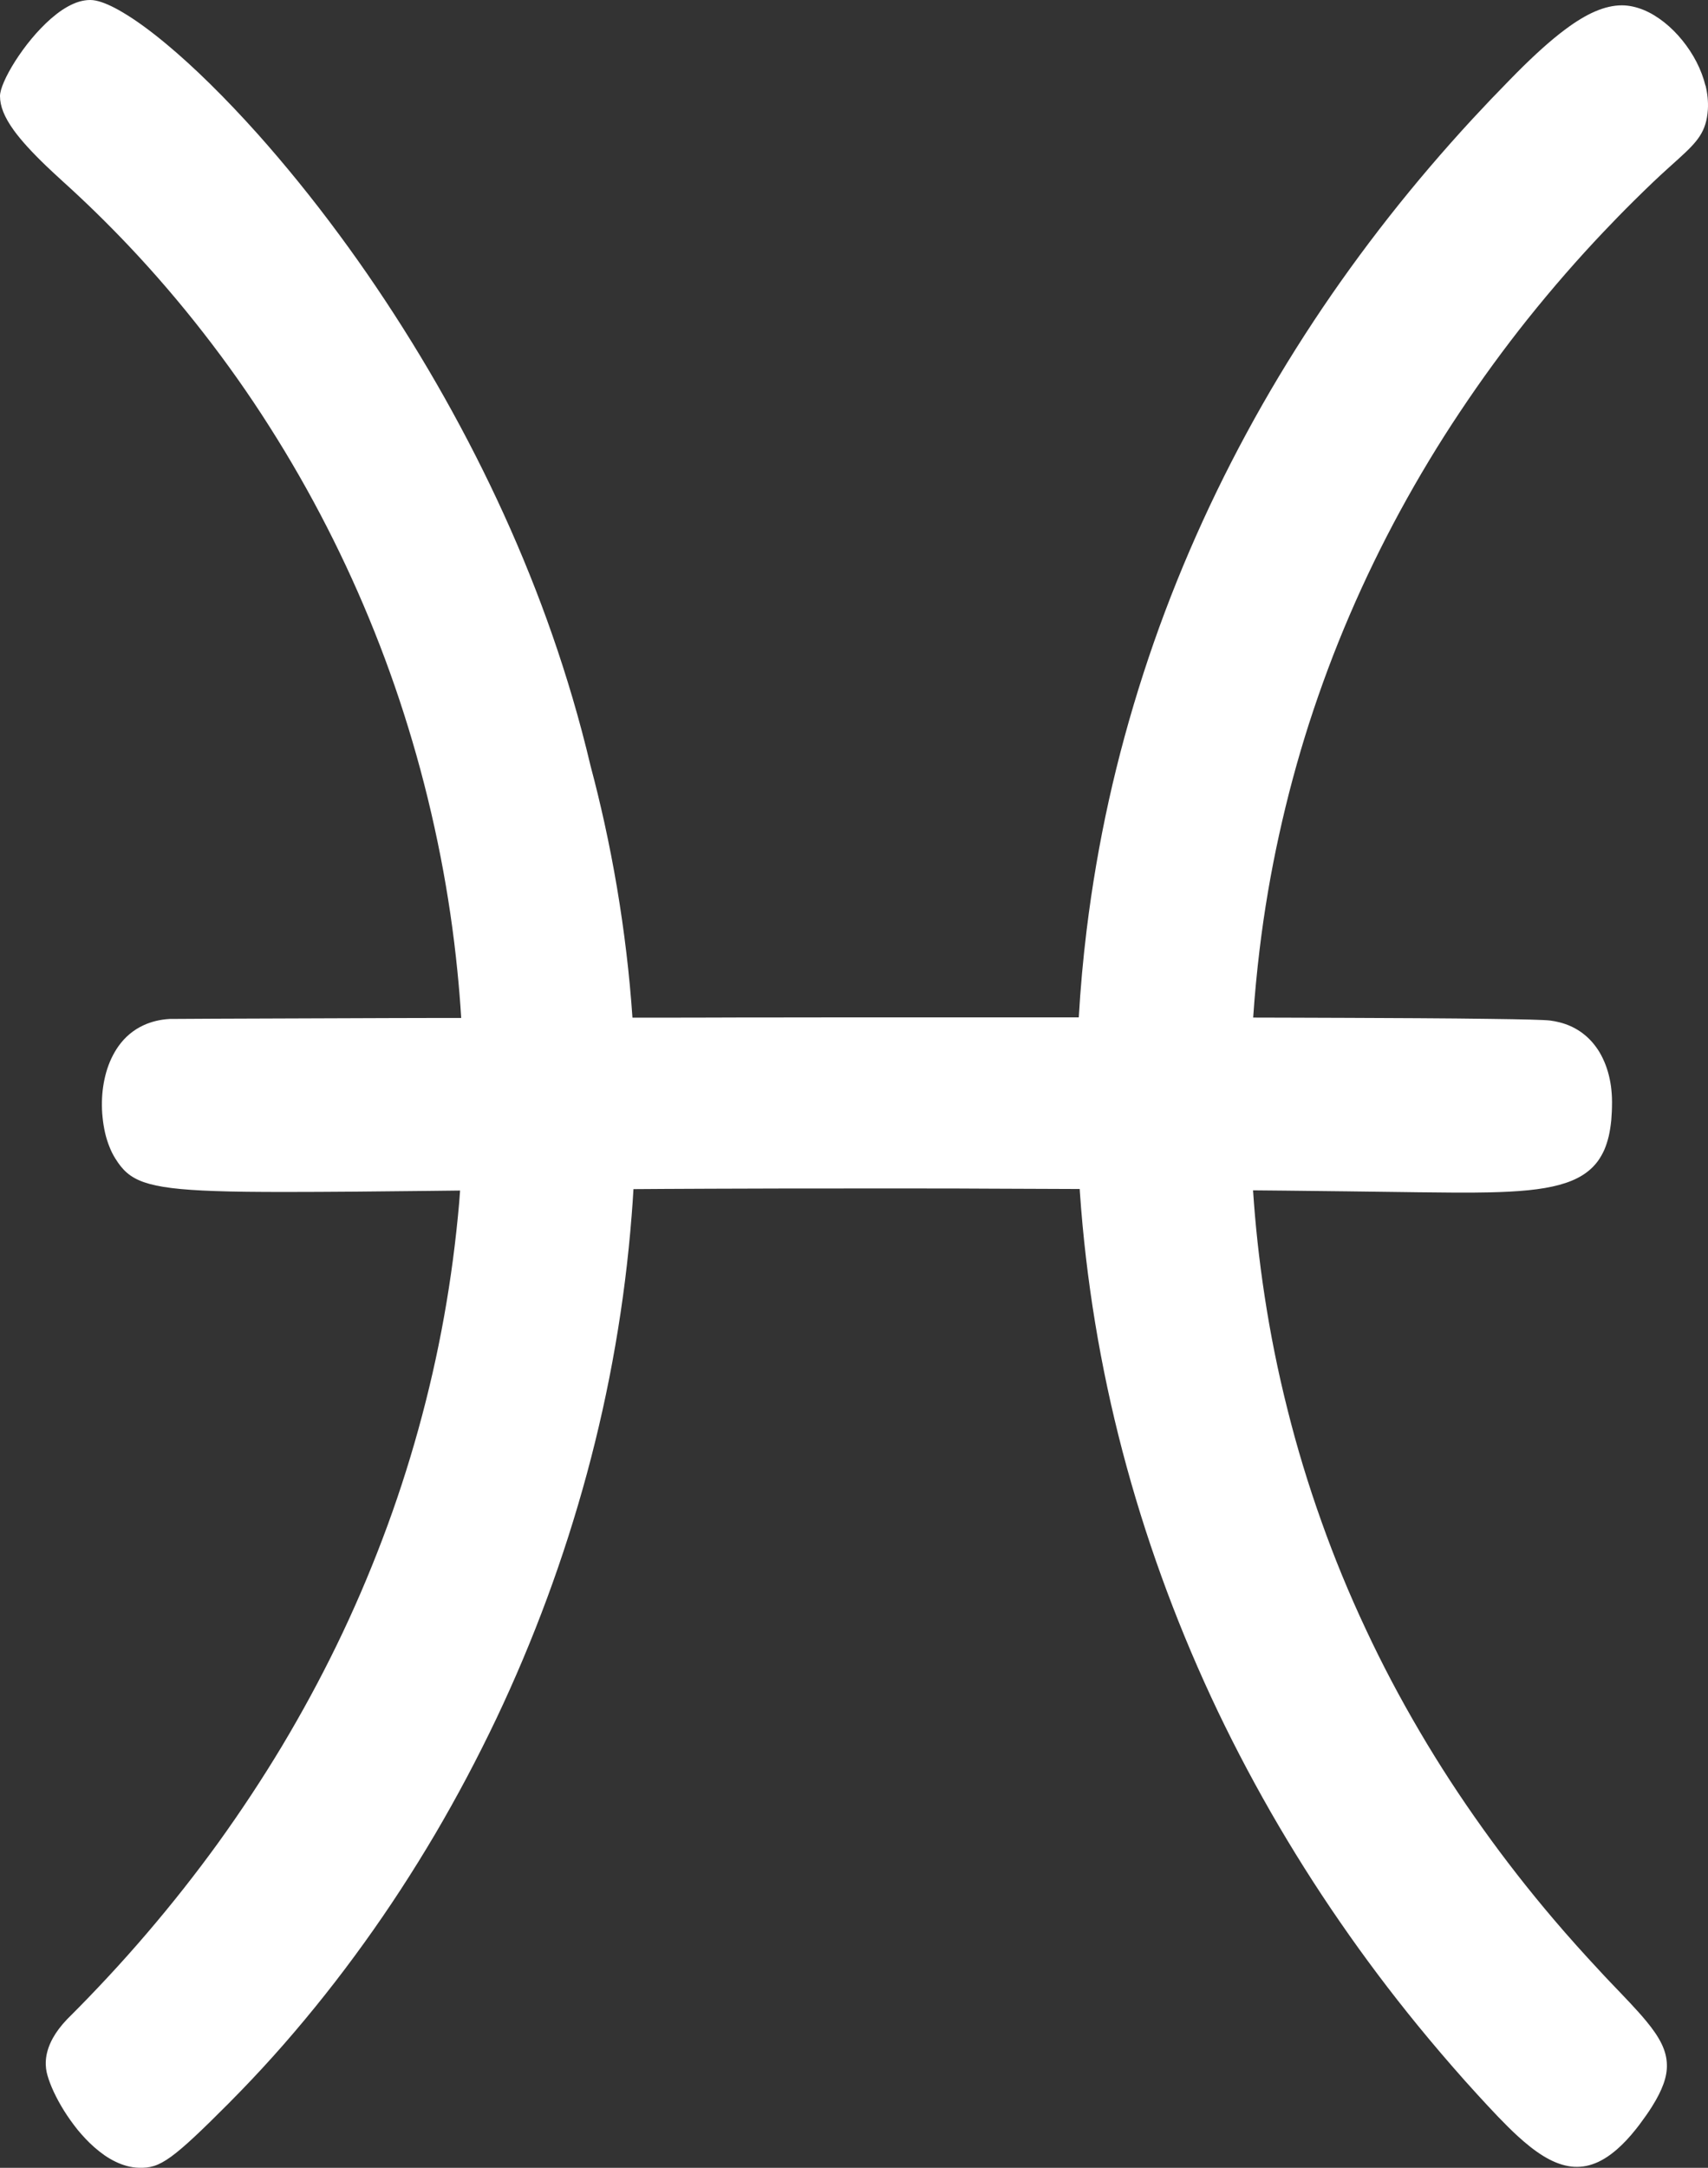 <svg width="41" height="52" viewBox="0 0 41 52" fill="none" xmlns="http://www.w3.org/2000/svg">
<rect x="0" y="0" width="41" height="52" fill="#333333" stroke="none"/>
<path d="M40.939 2.055C40.892 1.862 40.818 1.669 40.724 1.486C40.629 1.302 40.513 1.127 40.383 0.967C40.253 0.806 40.108 0.662 39.953 0.538C39.873 0.475 39.791 0.418 39.708 0.367C39.625 0.316 39.539 0.274 39.453 0.238C39.367 0.203 39.281 0.176 39.194 0.157C39.106 0.138 39.02 0.128 38.934 0.128C38.524 0.128 38.082 0.325 37.573 0.706C37.225 0.965 36.844 1.309 36.417 1.737C36.357 1.798 36.296 1.861 36.235 1.922C35.935 2.227 35.643 2.533 35.356 2.843C34.646 3.612 33.977 4.396 33.349 5.193C32.7 6.018 32.093 6.858 31.529 7.712C30.949 8.591 30.414 9.483 29.924 10.389C29.421 11.317 28.965 12.259 28.556 13.209C28.137 14.181 27.768 15.163 27.448 16.152C27.122 17.16 26.845 18.174 26.619 19.193C26.39 20.226 26.213 21.265 26.085 22.304C25.999 23.004 25.936 23.703 25.896 24.404C25.66 24.404 25.424 24.404 25.184 24.404C24.74 24.404 24.29 24.404 23.838 24.404C23.276 24.404 22.708 24.404 22.14 24.404C21.575 24.404 21.008 24.404 20.441 24.404C19.873 24.404 19.306 24.404 18.742 24.406C18.172 24.406 17.604 24.406 17.044 24.409C16.678 24.409 16.315 24.409 15.956 24.411C15.696 24.411 15.438 24.411 15.182 24.411C15.146 23.893 15.098 23.371 15.035 22.85C14.912 21.817 14.738 20.78 14.509 19.739C14.409 19.287 14.3 18.833 14.178 18.379C14.048 17.827 13.903 17.283 13.745 16.746C13.445 15.729 13.099 14.738 12.714 13.783C12.318 12.796 11.881 11.845 11.419 10.936C10.933 9.981 10.42 9.073 9.892 8.218C9.322 7.295 8.737 6.433 8.152 5.642C7.491 4.745 6.831 3.939 6.204 3.234C5.402 2.337 4.652 1.605 4.006 1.067C3.61 0.736 3.252 0.477 2.948 0.298C2.689 0.144 2.468 0.047 2.294 0.013C2.21 -0.004 2.124 -0.004 2.034 0.01C1.946 0.023 1.855 0.05 1.766 0.089C1.675 0.128 1.585 0.179 1.494 0.238C1.405 0.298 1.316 0.367 1.228 0.443C1.063 0.587 0.902 0.755 0.756 0.931C0.609 1.107 0.477 1.292 0.364 1.468C0.253 1.644 0.16 1.813 0.098 1.957C0.034 2.101 0 2.223 0 2.304C0 2.545 0.1 2.804 0.332 3.126C0.509 3.37 0.762 3.647 1.106 3.978C1.228 4.094 1.359 4.216 1.503 4.347C2.051 4.841 2.577 5.356 3.082 5.888C3.714 6.555 4.313 7.253 4.876 7.976C5.443 8.702 5.974 9.454 6.468 10.232C6.964 11.011 7.423 11.812 7.843 12.633C8.265 13.456 8.648 14.299 8.992 15.16C9.336 16.02 9.639 16.897 9.901 17.788C10.169 18.695 10.393 19.617 10.576 20.55C10.753 21.456 10.888 22.372 10.98 23.297C11.018 23.669 11.048 24.044 11.071 24.418C10.791 24.418 10.518 24.418 10.25 24.419C9.651 24.419 9.083 24.423 8.552 24.424C7.933 24.426 7.362 24.428 6.853 24.43C6.175 24.431 5.601 24.435 5.155 24.436C4.476 24.44 4.089 24.442 4.073 24.442C3.839 24.455 3.633 24.508 3.454 24.589C3.2 24.704 2.997 24.88 2.844 25.095C2.778 25.188 2.721 25.288 2.672 25.392C2.623 25.497 2.582 25.607 2.55 25.72C2.518 25.834 2.493 25.95 2.476 26.067C2.459 26.186 2.449 26.304 2.447 26.423C2.444 26.553 2.449 26.682 2.463 26.809C2.476 26.936 2.496 27.058 2.523 27.176C2.55 27.293 2.586 27.407 2.628 27.51C2.668 27.613 2.717 27.71 2.771 27.794C2.935 28.057 3.107 28.236 3.456 28.358C3.798 28.477 4.311 28.541 5.155 28.57C5.613 28.587 6.172 28.592 6.853 28.592C7.351 28.592 7.914 28.589 8.552 28.584C9.066 28.579 9.631 28.573 10.25 28.567C10.505 28.563 10.77 28.562 11.044 28.558C11.038 28.653 11.029 28.748 11.023 28.843C10.943 29.759 10.823 30.677 10.658 31.591C10.496 32.494 10.29 33.395 10.041 34.292C9.796 35.175 9.51 36.052 9.179 36.922C8.855 37.776 8.491 38.623 8.083 39.461C7.685 40.279 7.246 41.088 6.767 41.888C6.298 42.668 5.79 43.437 5.244 44.196C4.711 44.932 4.139 45.659 3.53 46.37C3.225 46.727 2.91 47.08 2.584 47.43C2.269 47.769 1.945 48.104 1.611 48.436C1.459 48.595 1.349 48.745 1.272 48.883C1.044 49.291 1.088 49.605 1.139 49.781C1.172 49.898 1.223 50.033 1.29 50.177C1.358 50.321 1.44 50.475 1.538 50.631C1.634 50.785 1.746 50.941 1.865 51.09C1.987 51.237 2.118 51.378 2.26 51.503C2.341 51.574 2.424 51.64 2.51 51.7C2.596 51.759 2.684 51.811 2.775 51.854C2.864 51.898 2.957 51.932 3.05 51.957C3.142 51.982 3.238 51.996 3.335 51.999C3.591 52.006 3.787 51.965 4.107 51.733C4.407 51.515 4.817 51.129 5.49 50.453C5.59 50.353 5.689 50.252 5.789 50.148C6.138 49.788 6.482 49.415 6.818 49.031C7.487 48.265 8.132 47.454 8.744 46.602C9.343 45.771 9.911 44.899 10.446 43.993C10.97 43.103 11.459 42.181 11.913 41.229C12.357 40.294 12.765 39.329 13.131 38.34C13.492 37.366 13.812 36.367 14.089 35.347C14.361 34.342 14.59 33.317 14.77 32.276C14.949 31.247 15.081 30.204 15.163 29.149C15.18 28.941 15.194 28.734 15.206 28.524C15.448 28.524 15.698 28.521 15.951 28.519C16.307 28.518 16.673 28.516 17.049 28.514C17.594 28.513 18.159 28.511 18.748 28.509C19.294 28.509 19.861 28.508 20.446 28.508C20.994 28.508 21.561 28.508 22.145 28.508C22.694 28.508 23.261 28.509 23.843 28.513C24.273 28.513 24.713 28.516 25.162 28.518C25.412 28.518 25.663 28.521 25.918 28.521C25.919 28.548 25.921 28.575 25.923 28.604C25.995 29.652 26.118 30.695 26.289 31.735C26.459 32.767 26.678 33.794 26.945 34.812C27.21 35.82 27.52 36.819 27.878 37.808C28.23 38.783 28.628 39.749 29.07 40.702C29.505 41.639 29.986 42.563 30.507 43.473C31.02 44.365 31.573 45.244 32.169 46.106C32.752 46.951 33.374 47.779 34.036 48.589C34.4 49.034 34.776 49.474 35.162 49.908C35.262 50.02 35.363 50.131 35.464 50.242C35.807 50.616 36.126 50.959 36.434 51.241C36.851 51.622 37.247 51.889 37.647 51.959C37.741 51.976 37.837 51.981 37.934 51.974C38.03 51.967 38.126 51.949 38.224 51.915C38.322 51.883 38.419 51.837 38.519 51.776C38.618 51.717 38.72 51.64 38.823 51.55C38.966 51.425 39.114 51.269 39.264 51.08C39.295 51.042 39.324 51.005 39.354 50.965C39.472 50.807 39.575 50.661 39.659 50.526C39.782 50.33 39.872 50.153 39.931 49.989C39.99 49.825 40.017 49.674 40.013 49.529C40.008 49.18 39.833 48.863 39.521 48.485C39.298 48.214 39.005 47.913 38.652 47.544C38.566 47.454 38.48 47.363 38.396 47.271C38.015 46.863 37.649 46.455 37.3 46.045C36.684 45.322 36.12 44.597 35.603 43.874C35.046 43.097 34.543 42.323 34.09 41.552C33.602 40.724 33.17 39.903 32.791 39.092C32.379 38.218 32.027 37.356 31.727 36.514C31.399 35.598 31.131 34.706 30.914 33.842C30.672 32.89 30.492 31.974 30.359 31.105C30.22 30.199 30.131 29.346 30.079 28.553C30.327 28.555 30.578 28.558 30.831 28.56C31.325 28.565 31.826 28.57 32.337 28.577C32.825 28.582 33.319 28.589 33.822 28.596C33.894 28.596 33.965 28.597 34.036 28.599C34.677 28.607 35.242 28.613 35.734 28.602C36.439 28.587 36.999 28.54 37.433 28.421C37.851 28.308 38.153 28.128 38.357 27.85C38.416 27.769 38.467 27.679 38.511 27.581C38.553 27.483 38.588 27.375 38.617 27.256C38.644 27.137 38.664 27.011 38.678 26.872C38.689 26.741 38.696 26.601 38.696 26.448C38.696 26.44 38.696 26.433 38.696 26.424C38.696 26.299 38.686 26.176 38.671 26.057C38.654 25.939 38.63 25.822 38.598 25.712C38.566 25.602 38.526 25.495 38.478 25.395C38.431 25.295 38.376 25.2 38.312 25.114C38.104 24.828 37.812 24.618 37.436 24.523C37.364 24.504 37.289 24.491 37.212 24.48C37.077 24.463 36.556 24.45 35.738 24.44C35.265 24.433 34.694 24.428 34.039 24.424C33.521 24.421 32.953 24.418 32.341 24.416C31.877 24.414 31.388 24.413 30.878 24.411C30.619 24.411 30.352 24.411 30.082 24.409C30.119 23.855 30.172 23.312 30.236 22.779C30.35 21.835 30.507 20.922 30.701 20.04C30.904 19.114 31.146 18.22 31.421 17.361C31.712 16.459 32.037 15.593 32.393 14.765C32.767 13.893 33.174 13.061 33.602 12.272C34.058 11.434 34.537 10.643 35.033 9.9C35.566 9.099 36.114 8.352 36.665 7.661C37.276 6.897 37.888 6.199 38.487 5.568C38.73 5.312 38.969 5.066 39.205 4.833C39.369 4.67 39.531 4.513 39.691 4.36C39.926 4.137 40.125 3.962 40.29 3.812C40.75 3.395 40.961 3.163 40.997 2.626C41.008 2.438 40.988 2.243 40.941 2.05L40.939 2.055Z" fill="white"/>
</svg>
